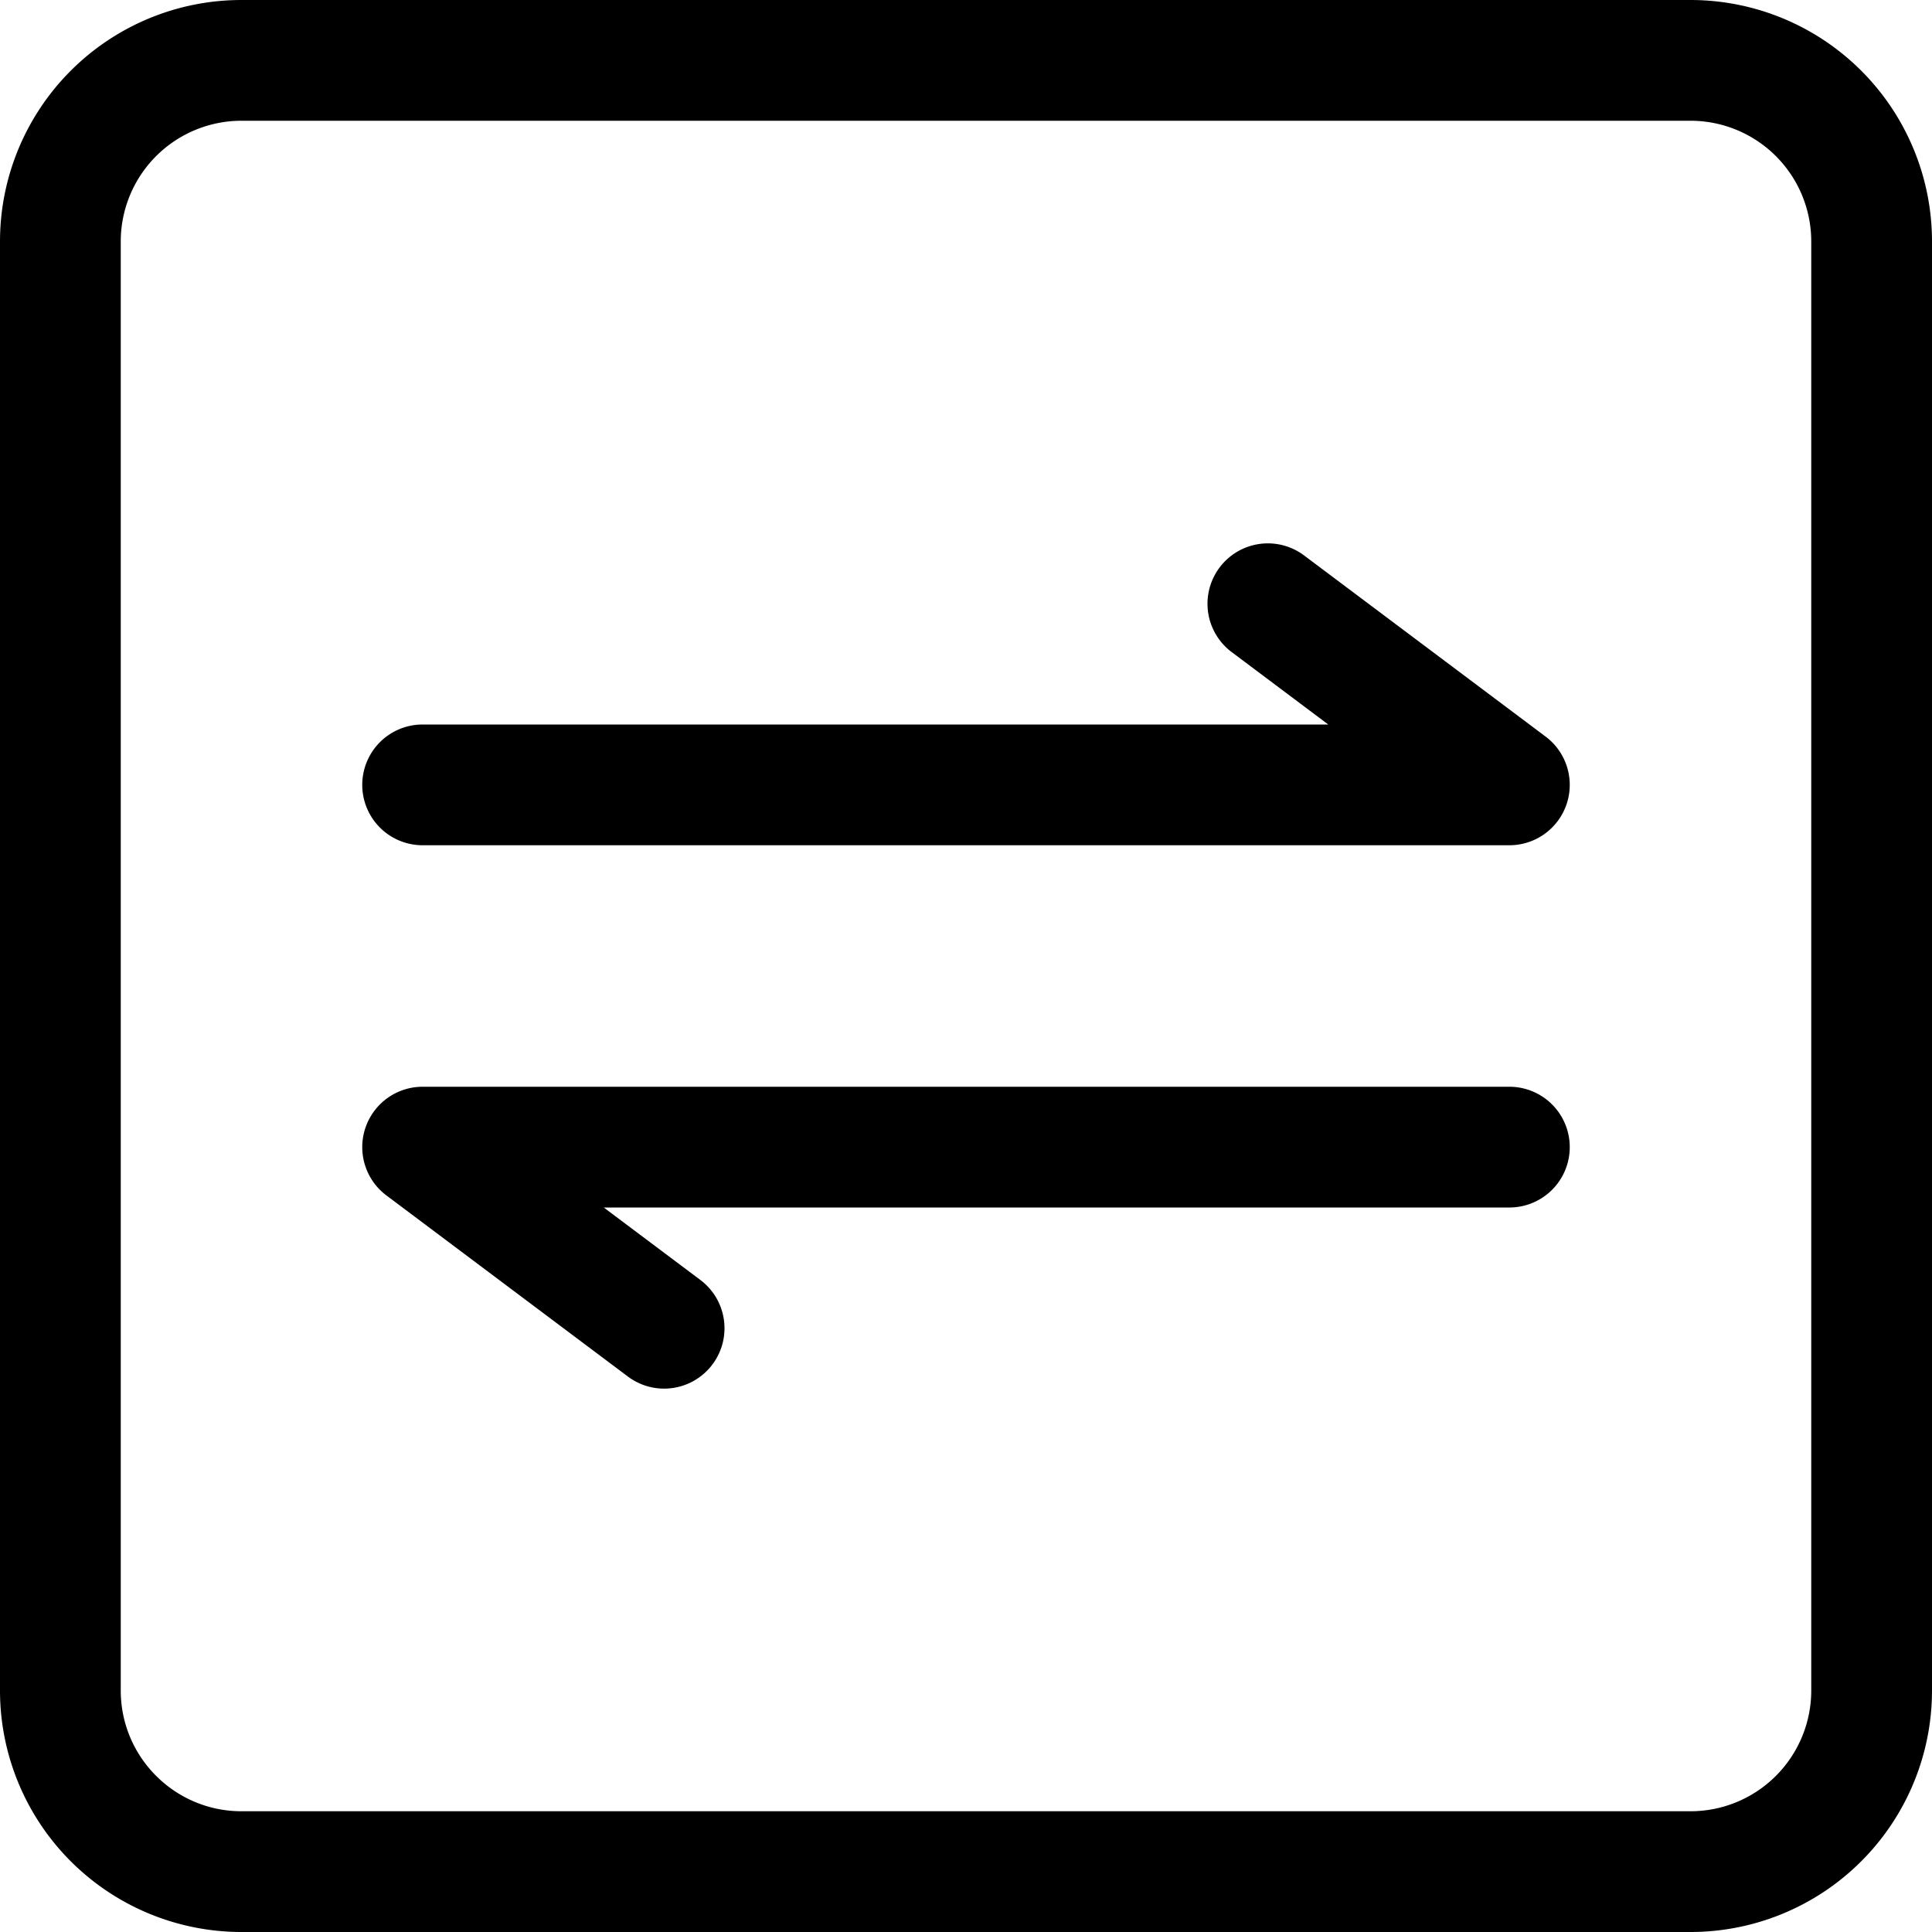 <svg t="1615537612327" class="icon" viewBox="0 0 1024 1024" version="1.1" xmlns="http://www.w3.org/2000/svg" p-id="7156" width="200" height="200"><path d="M896 1024h-768A128 128 0 0 1 0 896v-768A128 128 0 0 1 128 0h768A128 128 0 0 1 1024 128v768a128 128 0 0 1-128 128zM128 64a64 64 0 0 0-64 64v768c0 35.328 28.672 64 64 64h768a64 64 0 0 0 64-64v-768a64 64 0 0 0-64-64h-768z m672 384h-576a32 32 0 1 1 0-64H704l-51.2-38.4a32 32 0 0 1 38.4-51.2l128 96a32 32 0 0 1-19.2 57.6z m-448 288A32 32 0 0 1 332.8 729.6L204.8 633.6a32 32 0 0 1 19.2-57.6h576a32 32 0 0 1 0 64H320l51.2 38.4a32 32 0 0 1-19.2 57.6z" p-id="7157"></path></svg>